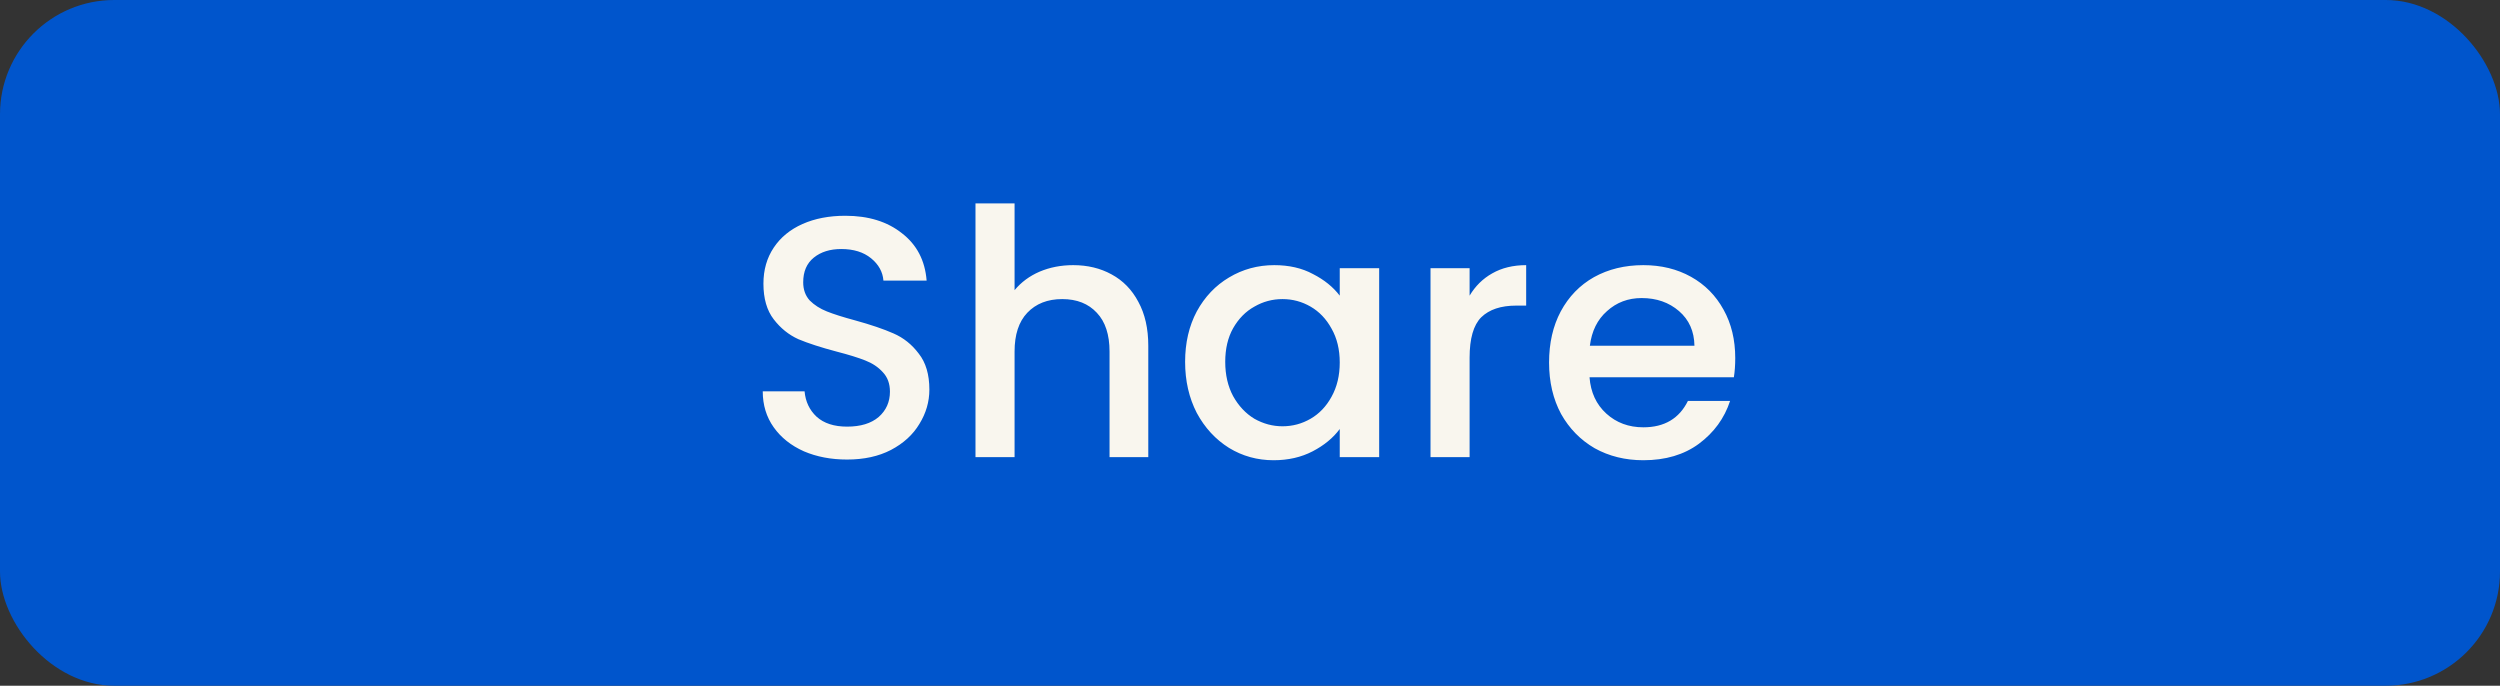 <svg width="175" height="48" viewBox="0 0 175 48" fill="none" xmlns="http://www.w3.org/2000/svg">
<rect x="0" y="0" width="175" height="48" fill="#333333" stroke="none"/>
<rect width="175" height="48" rx="8" fill="#0055CC"/>
<path d="M59.296 32.168C58.176 32.168 57.168 31.976 56.272 31.592C55.376 31.192 54.672 30.632 54.16 29.912C53.648 29.192 53.392 28.352 53.392 27.392H56.32C56.384 28.112 56.664 28.704 57.16 29.168C57.672 29.632 58.384 29.864 59.296 29.864C60.24 29.864 60.976 29.64 61.504 29.192C62.032 28.728 62.296 28.136 62.296 27.416C62.296 26.856 62.128 26.4 61.792 26.048C61.472 25.696 61.064 25.424 60.568 25.232C60.088 25.04 59.416 24.832 58.552 24.608C57.464 24.32 56.576 24.032 55.888 23.744C55.216 23.44 54.64 22.976 54.16 22.352C53.68 21.728 53.44 20.896 53.44 19.856C53.44 18.896 53.68 18.056 54.16 17.336C54.64 16.616 55.312 16.064 56.176 15.68C57.04 15.296 58.04 15.104 59.176 15.104C60.792 15.104 62.112 15.512 63.136 16.328C64.176 17.128 64.752 18.232 64.864 19.64H61.84C61.792 19.032 61.504 18.512 60.976 18.08C60.448 17.648 59.752 17.432 58.888 17.432C58.104 17.432 57.464 17.632 56.968 18.032C56.472 18.432 56.224 19.008 56.224 19.76C56.224 20.272 56.376 20.696 56.68 21.032C57 21.352 57.4 21.608 57.88 21.8C58.36 21.992 59.016 22.2 59.848 22.424C60.952 22.728 61.848 23.032 62.536 23.336C63.24 23.64 63.832 24.112 64.312 24.752C64.808 25.376 65.056 26.216 65.056 27.272C65.056 28.12 64.824 28.92 64.36 29.672C63.912 30.424 63.248 31.032 62.368 31.496C61.504 31.944 60.48 32.168 59.296 32.168ZM75.124 18.56C76.132 18.56 77.028 18.776 77.812 19.208C78.612 19.64 79.236 20.28 79.684 21.128C80.148 21.976 80.38 23 80.38 24.2V32H77.668V24.608C77.668 23.424 77.372 22.52 76.78 21.896C76.188 21.256 75.38 20.936 74.356 20.936C73.332 20.936 72.516 21.256 71.908 21.896C71.316 22.52 71.02 23.424 71.02 24.608V32H68.284V14.24H71.02V20.312C71.484 19.752 72.068 19.32 72.772 19.016C73.492 18.712 74.276 18.56 75.124 18.56ZM82.958 25.328C82.958 24 83.23 22.824 83.774 21.8C84.334 20.776 85.086 19.984 86.03 19.424C86.99 18.848 88.046 18.56 89.198 18.56C90.238 18.56 91.142 18.768 91.91 19.184C92.694 19.584 93.318 20.088 93.782 20.696V18.776H96.542V32H93.782V30.032C93.318 30.656 92.686 31.176 91.886 31.592C91.086 32.008 90.174 32.216 89.15 32.216C88.014 32.216 86.974 31.928 86.03 31.352C85.086 30.76 84.334 29.944 83.774 28.904C83.23 27.848 82.958 26.656 82.958 25.328ZM93.782 25.376C93.782 24.464 93.59 23.672 93.206 23C92.838 22.328 92.35 21.816 91.742 21.464C91.134 21.112 90.478 20.936 89.774 20.936C89.07 20.936 88.414 21.112 87.806 21.464C87.198 21.8 86.702 22.304 86.318 22.976C85.95 23.632 85.766 24.416 85.766 25.328C85.766 26.24 85.95 27.04 86.318 27.728C86.702 28.416 87.198 28.944 87.806 29.312C88.43 29.664 89.086 29.84 89.774 29.84C90.478 29.84 91.134 29.664 91.742 29.312C92.35 28.96 92.838 28.448 93.206 27.776C93.59 27.088 93.782 26.288 93.782 25.376ZM102.872 20.696C103.272 20.024 103.8 19.504 104.456 19.136C105.128 18.752 105.92 18.56 106.832 18.56V21.392H106.136C105.064 21.392 104.248 21.664 103.688 22.208C103.144 22.752 102.872 23.696 102.872 25.04V32H100.136V18.776H102.872V20.696ZM121.467 25.064C121.467 25.56 121.435 26.008 121.371 26.408H111.267C111.347 27.464 111.739 28.312 112.443 28.952C113.147 29.592 114.011 29.912 115.035 29.912C116.507 29.912 117.547 29.296 118.155 28.064H121.107C120.707 29.28 119.979 30.28 118.923 31.064C117.883 31.832 116.587 32.216 115.035 32.216C113.771 32.216 112.635 31.936 111.627 31.376C110.635 30.8 109.851 30 109.275 28.976C108.715 27.936 108.435 26.736 108.435 25.376C108.435 24.016 108.707 22.824 109.251 21.8C109.811 20.76 110.587 19.96 111.579 19.4C112.587 18.84 113.739 18.56 115.035 18.56C116.283 18.56 117.395 18.832 118.371 19.376C119.347 19.92 120.107 20.688 120.651 21.68C121.195 22.656 121.467 23.784 121.467 25.064ZM118.611 24.2C118.595 23.192 118.235 22.384 117.531 21.776C116.827 21.168 115.955 20.864 114.915 20.864C113.971 20.864 113.163 21.168 112.491 21.776C111.819 22.368 111.419 23.176 111.291 24.2H118.611Z" fill="#F9F6EE"/>
</svg>
